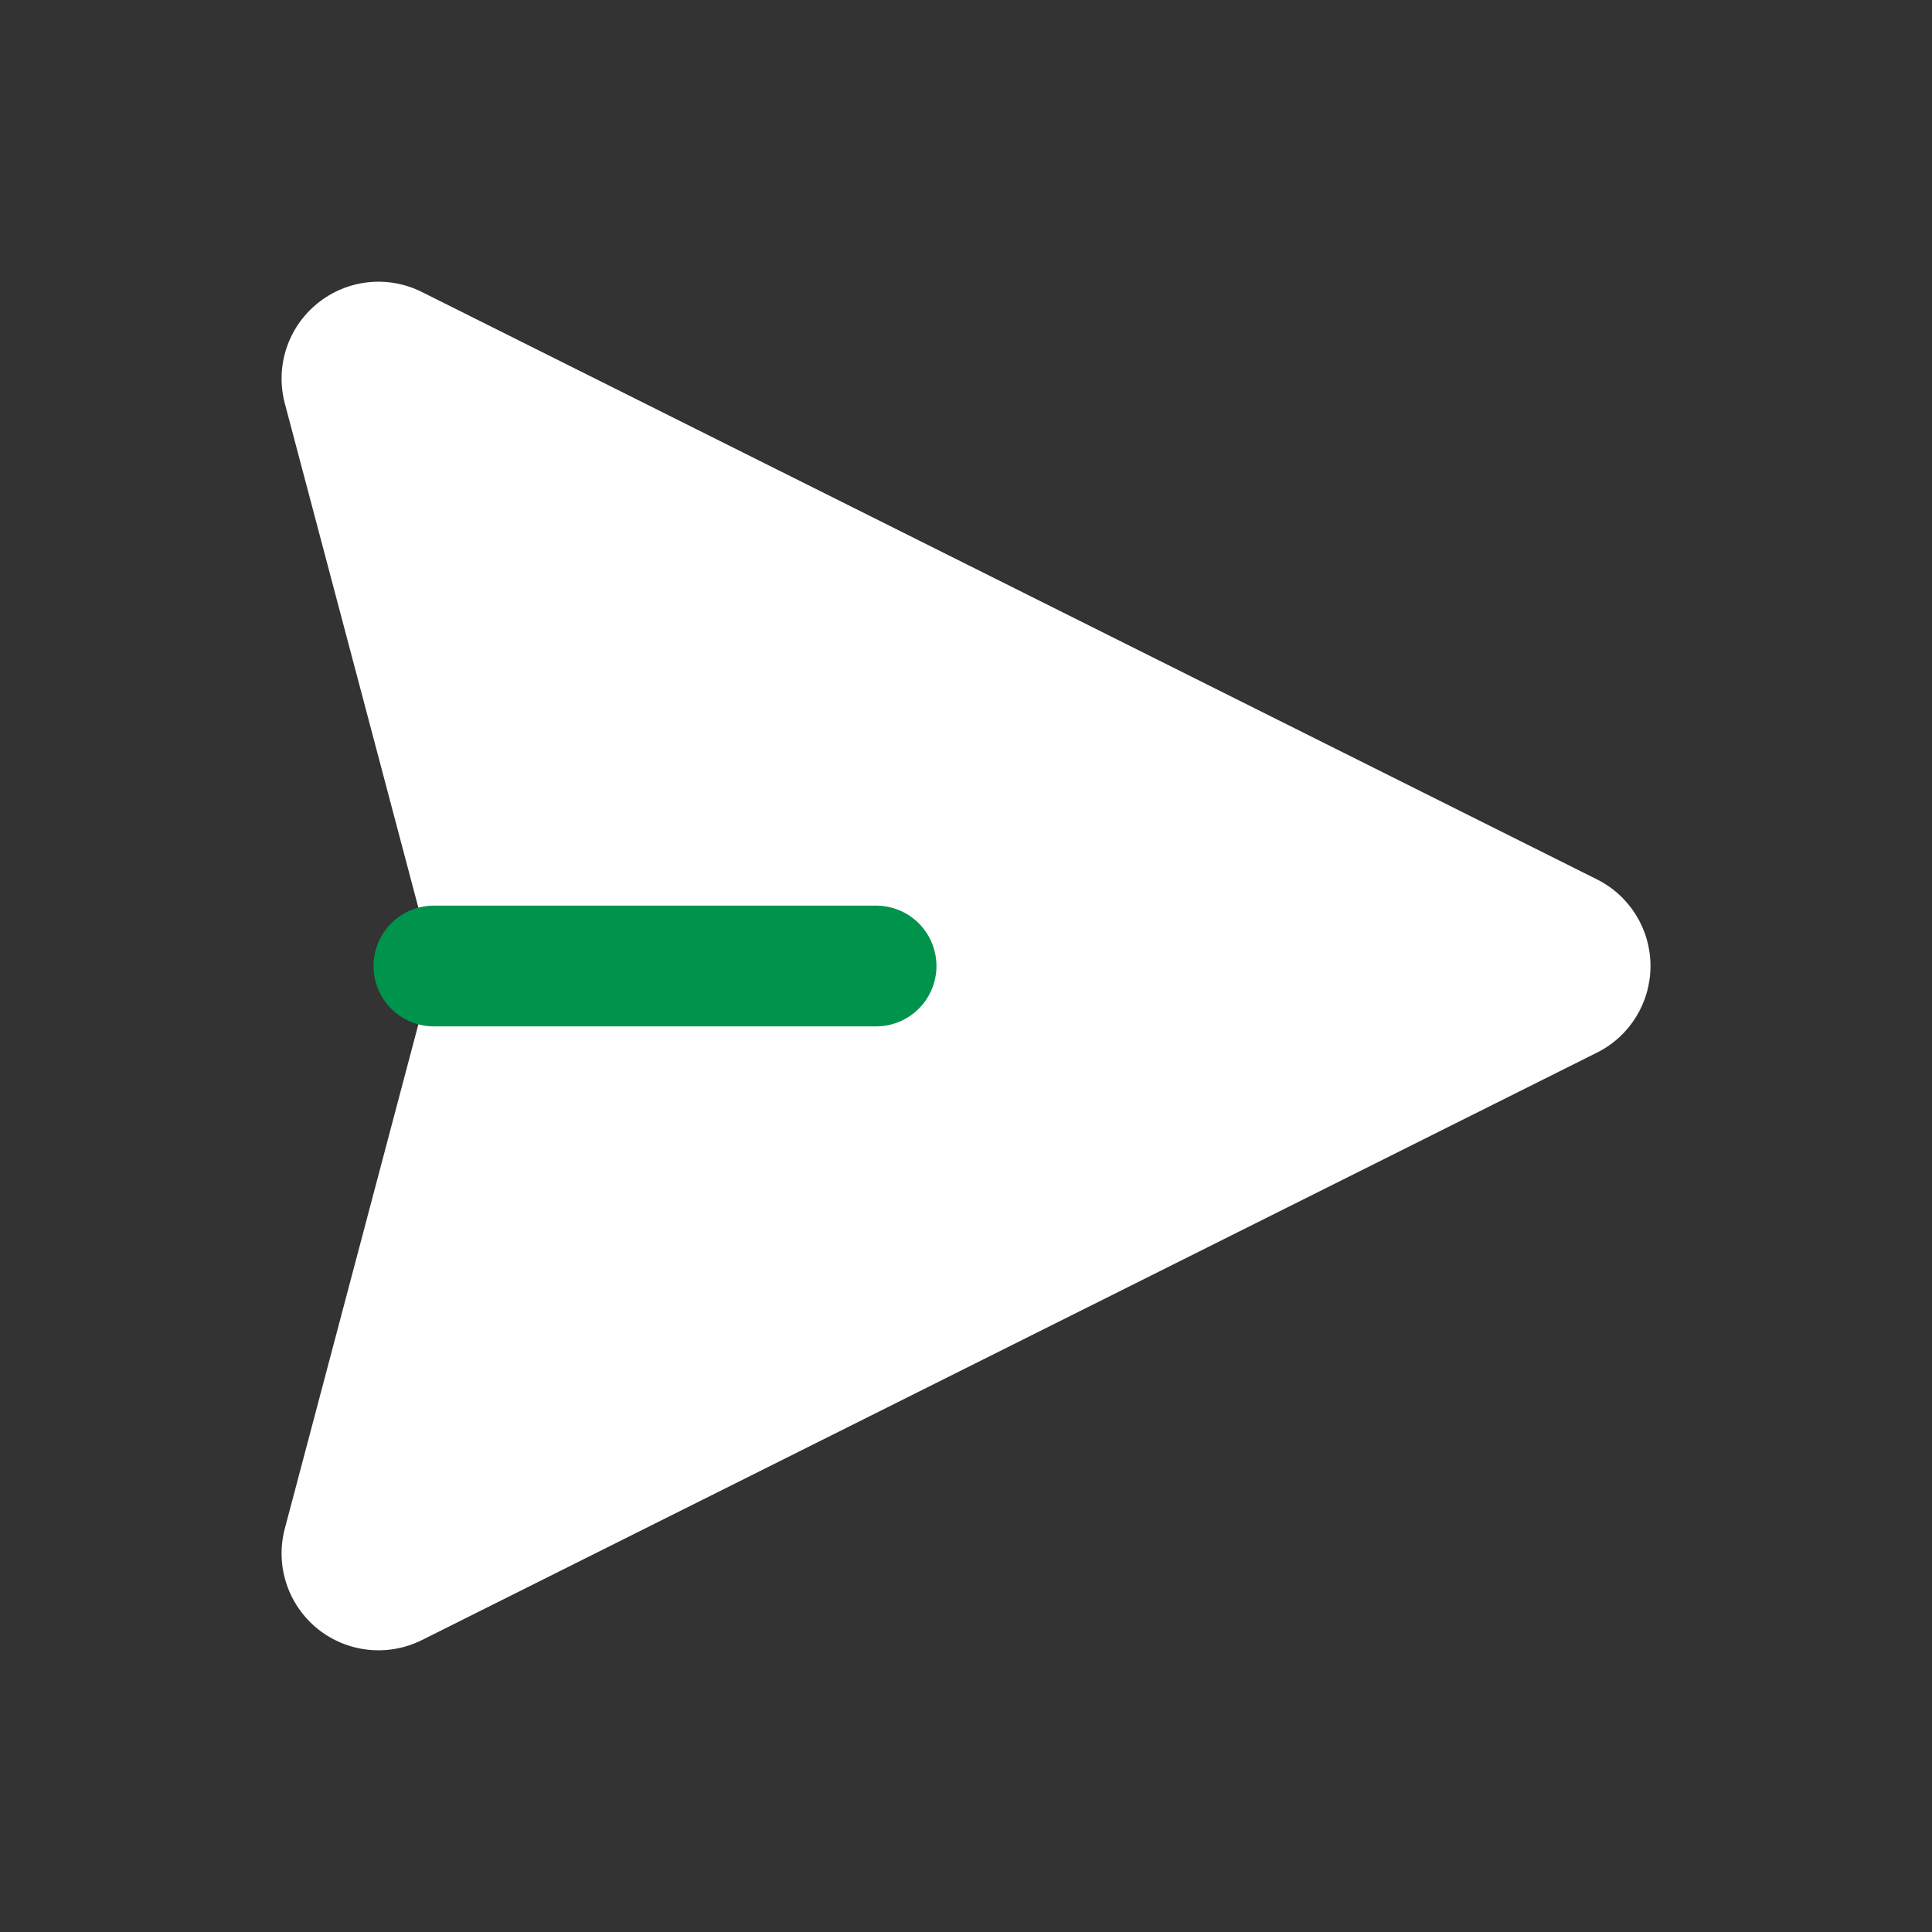 <svg width="24" height="24" viewBox="0 0 24 24" fill="none" xmlns="http://www.w3.org/2000/svg">
<rect x="0" y="0" width="24" height="24" fill="#333333" stroke="none"/>
<g id="Send">
<g id="Group">
<path id="Path" fill-rule="evenodd" clip-rule="evenodd" d="M5.24 3.627L19.838 10.924C20.246 11.128 20.503 11.544 20.503 12C20.503 12.456 20.246 12.873 19.838 13.076L5.24 20.374C4.817 20.585 4.309 20.529 3.942 20.231C3.575 19.932 3.417 19.447 3.538 18.989L5.389 12L3.538 5.011C3.417 4.554 3.575 4.068 3.942 3.77C4.309 3.471 4.817 3.415 5.24 3.627Z" fill="white"/>
<path id="Path_2" d="M10.883 12H5.39" stroke="#00934C" stroke-width="1.5" stroke-linecap="round" stroke-linejoin="round"/>
</g>
</g>
</svg>
